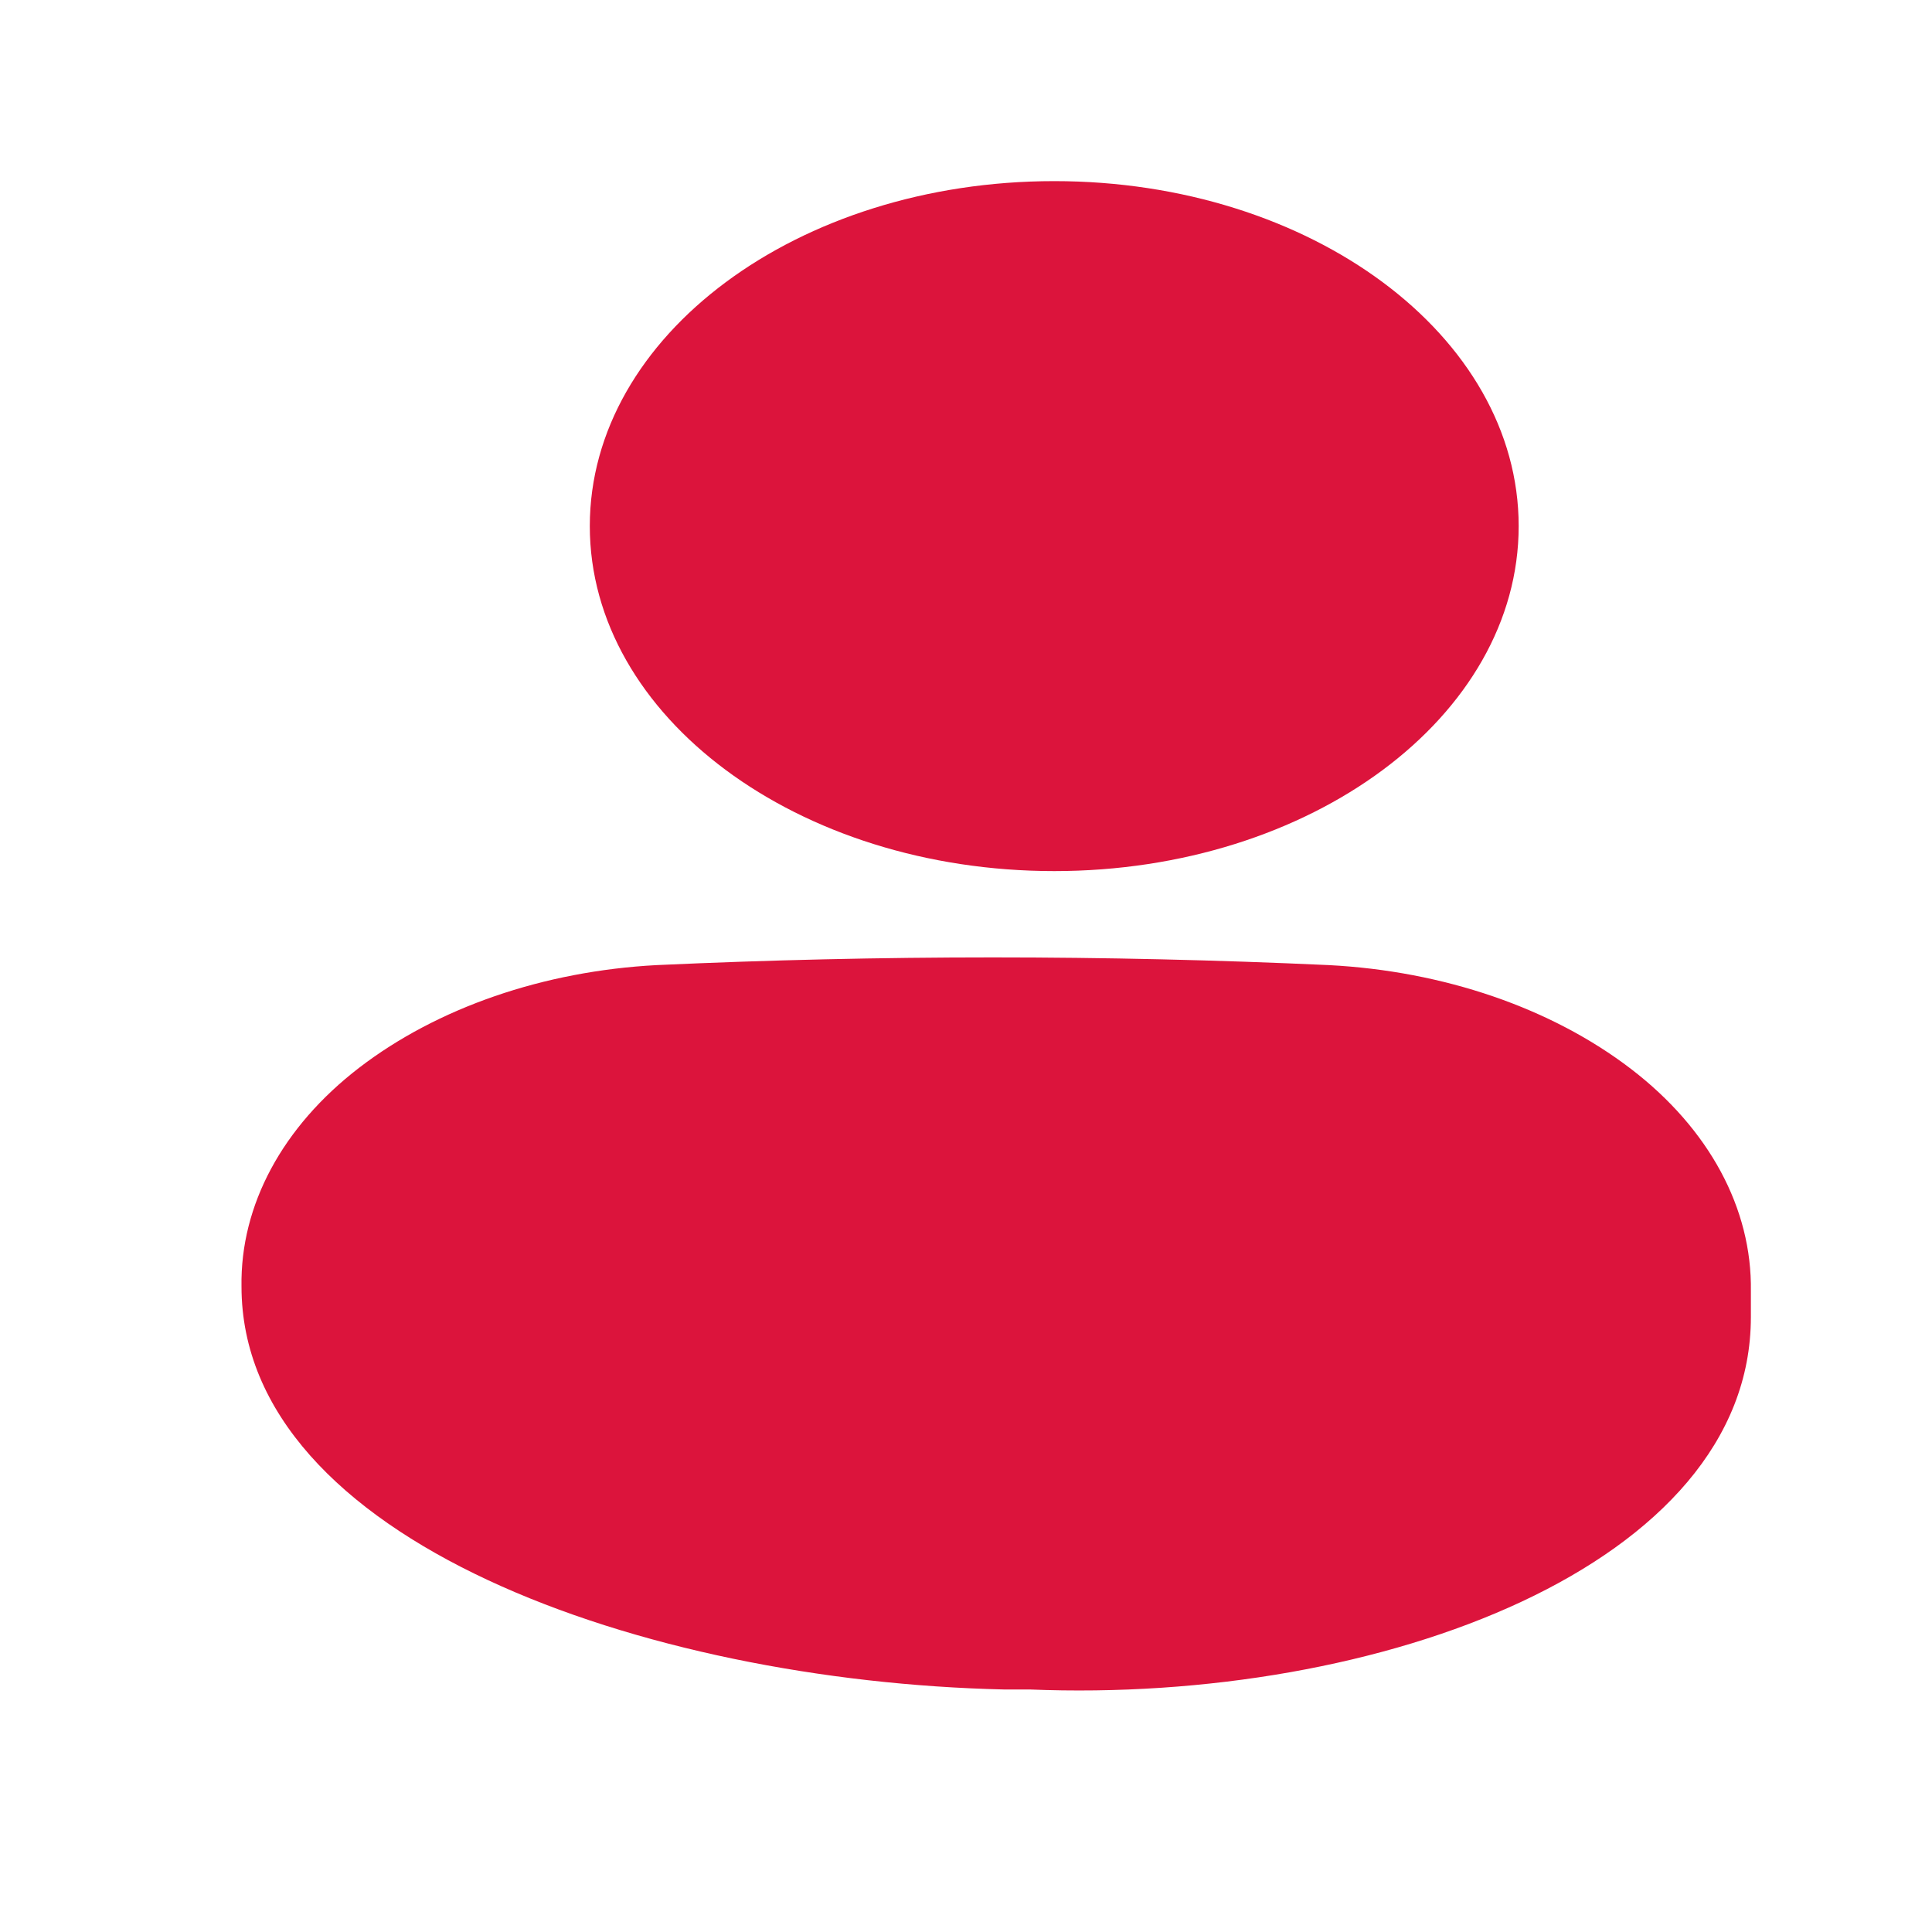 <svg width="32" height="32" viewBox="0 0 32 32" fill="none" xmlns="http://www.w3.org/2000/svg">
<path d="M17.462 14.428C21.71 14.428 25.154 11.87 25.154 8.714C25.154 5.558 21.71 3 17.462 3C13.213 3 9.769 5.558 9.769 8.714C9.769 11.87 13.213 14.428 17.462 14.428Z" fill="#DC143C"/>
<path d="M27.016 17.706C25.699 16.697 23.913 16.083 22.007 15.985C18.301 15.815 14.584 15.815 10.878 15.985C9.002 16.084 7.244 16.691 5.949 17.685C4.678 18.662 3.979 19.962 4 21.308C4 25.515 10.675 27.845 16.623 27.983H17.052C22.855 28.221 29 25.923 29 21.816V21.385C29.021 20.017 28.309 18.697 27.016 17.706Z" fill="#DC143C"/>
</svg>
